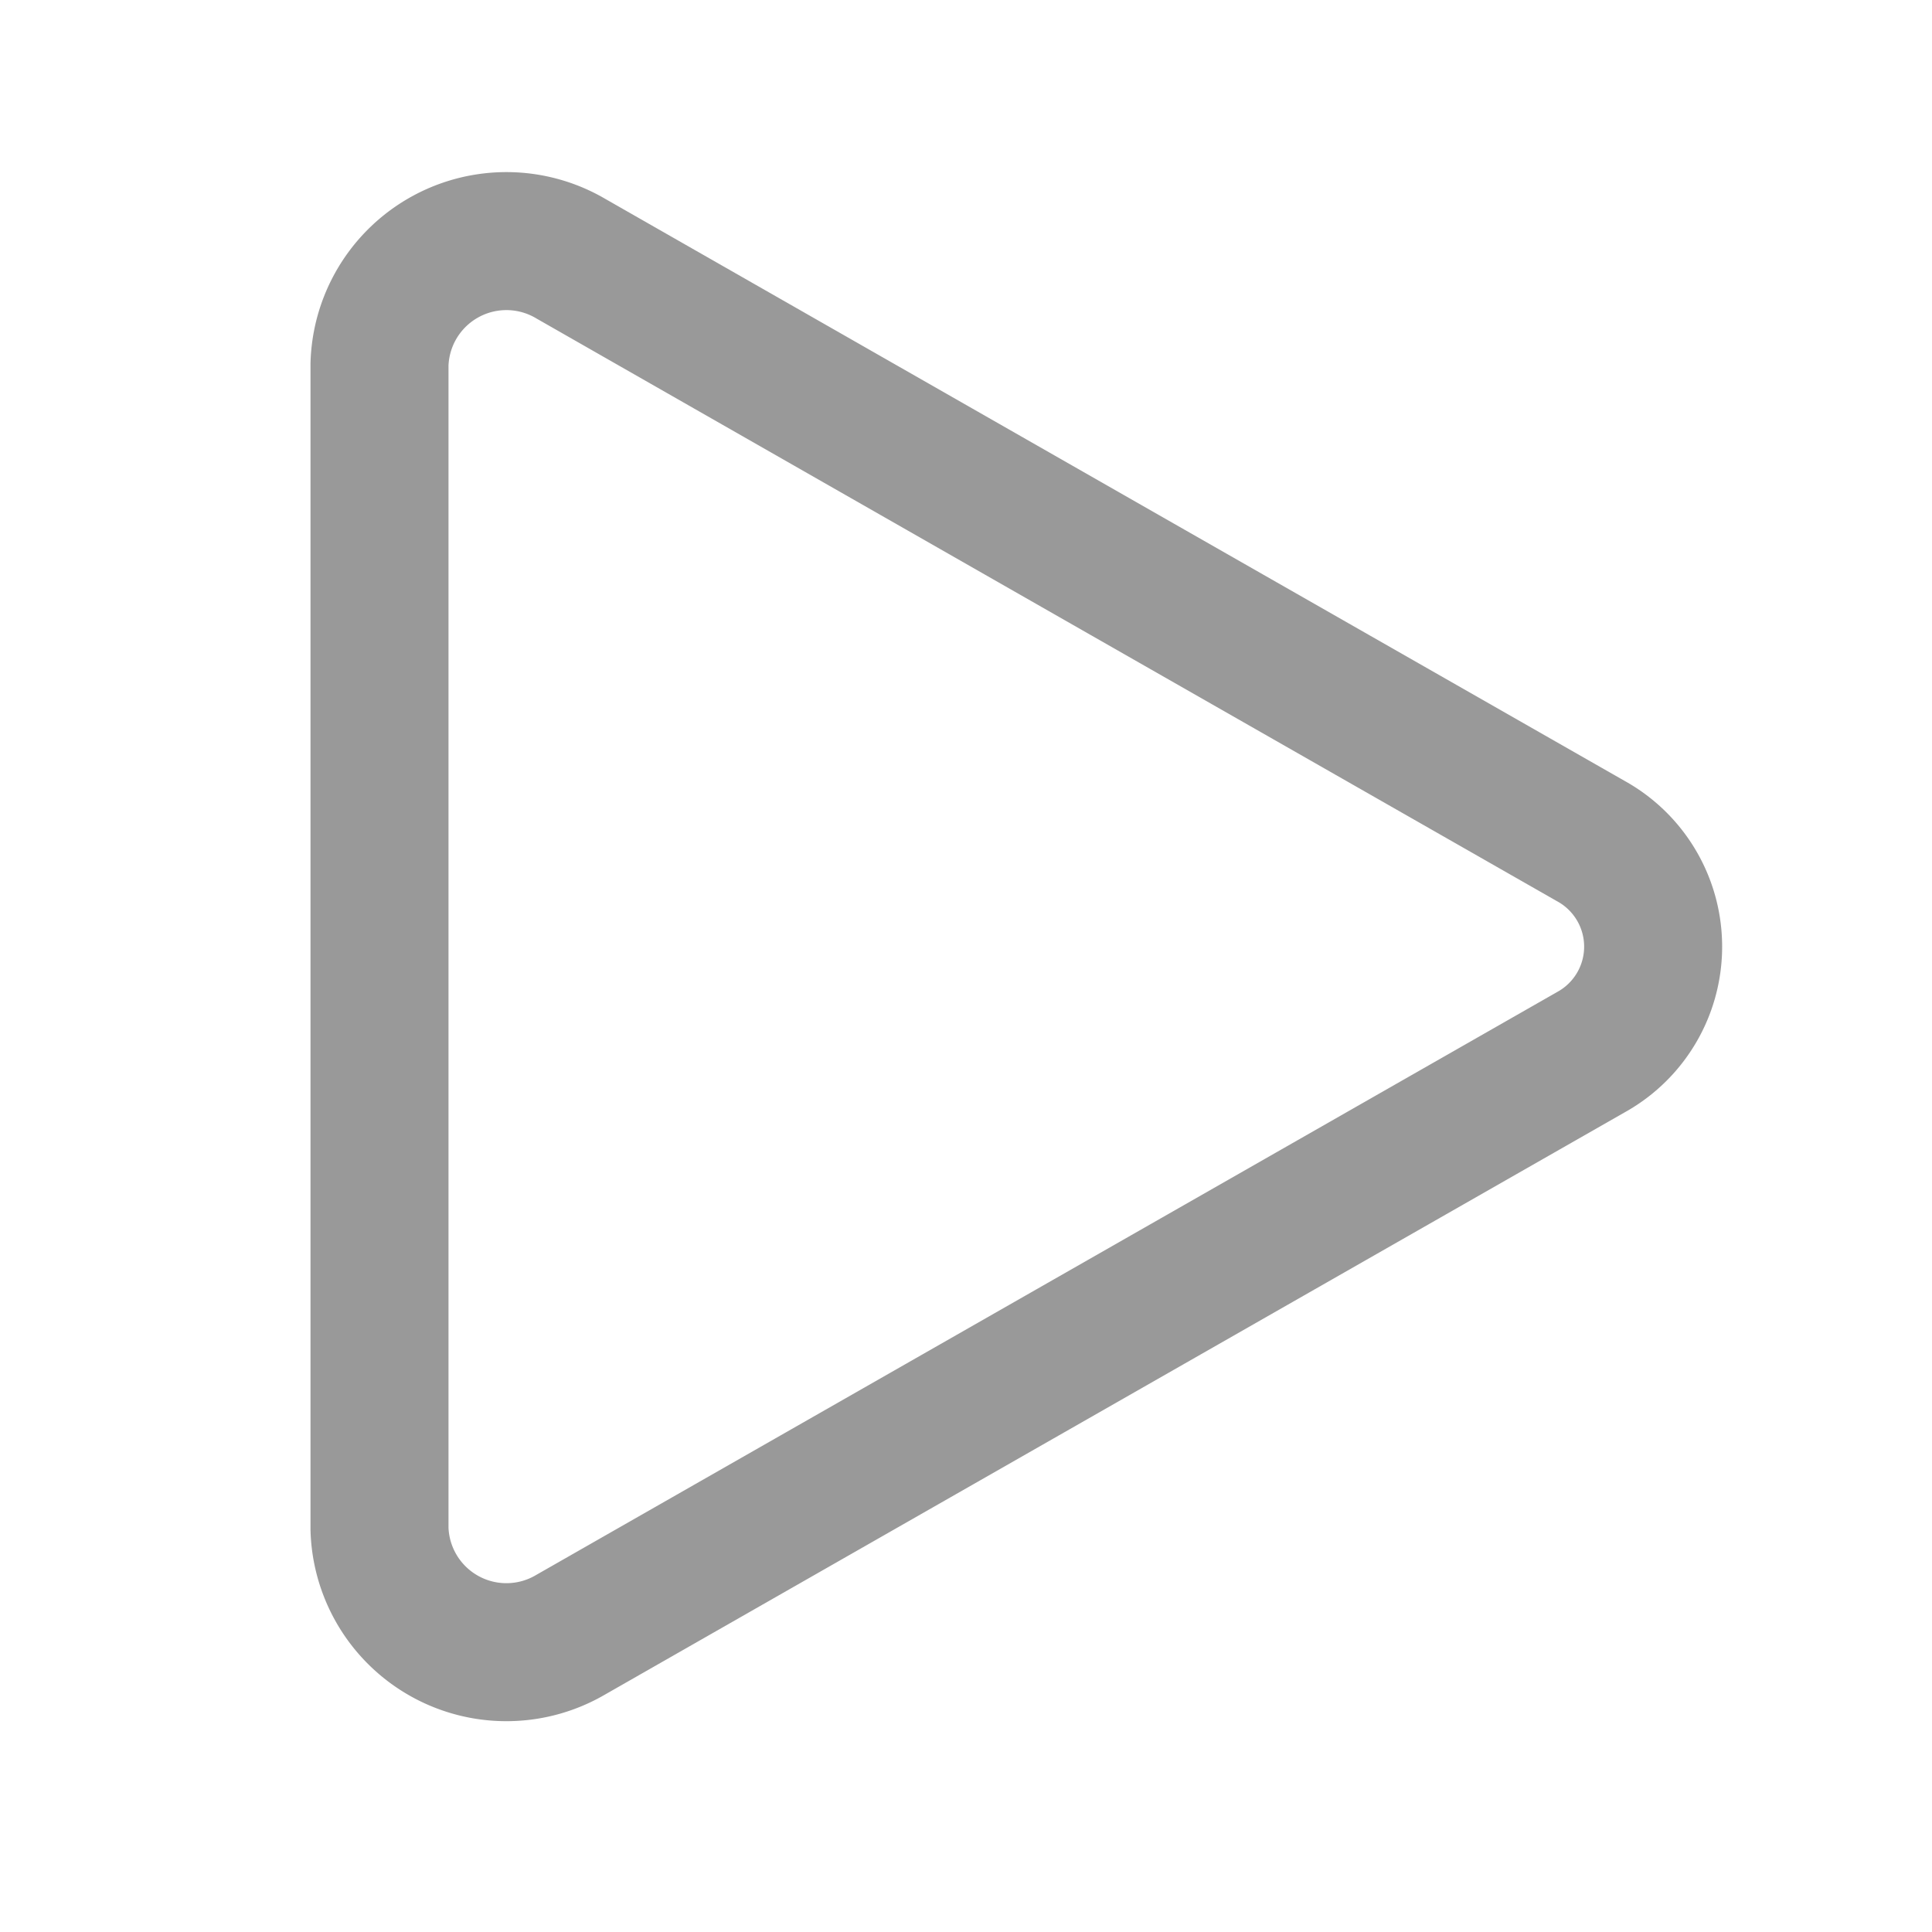 <svg xmlns="http://www.w3.org/2000/svg" width="28" height="28" viewBox="0 0 28 28">
  <g id="Run_btn" transform="translate(-220 -7)">
    <g id="Group_2481" data-name="Group 2481" transform="translate(2)">
      <g id="Group_2478" data-name="Group 2478">
        <rect id="Rectangle_176" data-name="Rectangle 176" width="28" height="28" transform="translate(218 7)" fill="none"/>
      </g>
    </g>
    <path id="Path_1172" data-name="Path 1172" d="M8.689.9A1.748,1.748,0,0,1,11.75.9L20.189,15.68a1.84,1.84,0,0,1-1.53,2.775H1.78A1.84,1.84,0,0,1,.25,15.68L4.828,7.664Z" transform="translate(243.955 10.5) rotate(90)" fill="none" stroke="#999" stroke-width="2"/>
  </g>
</svg>
